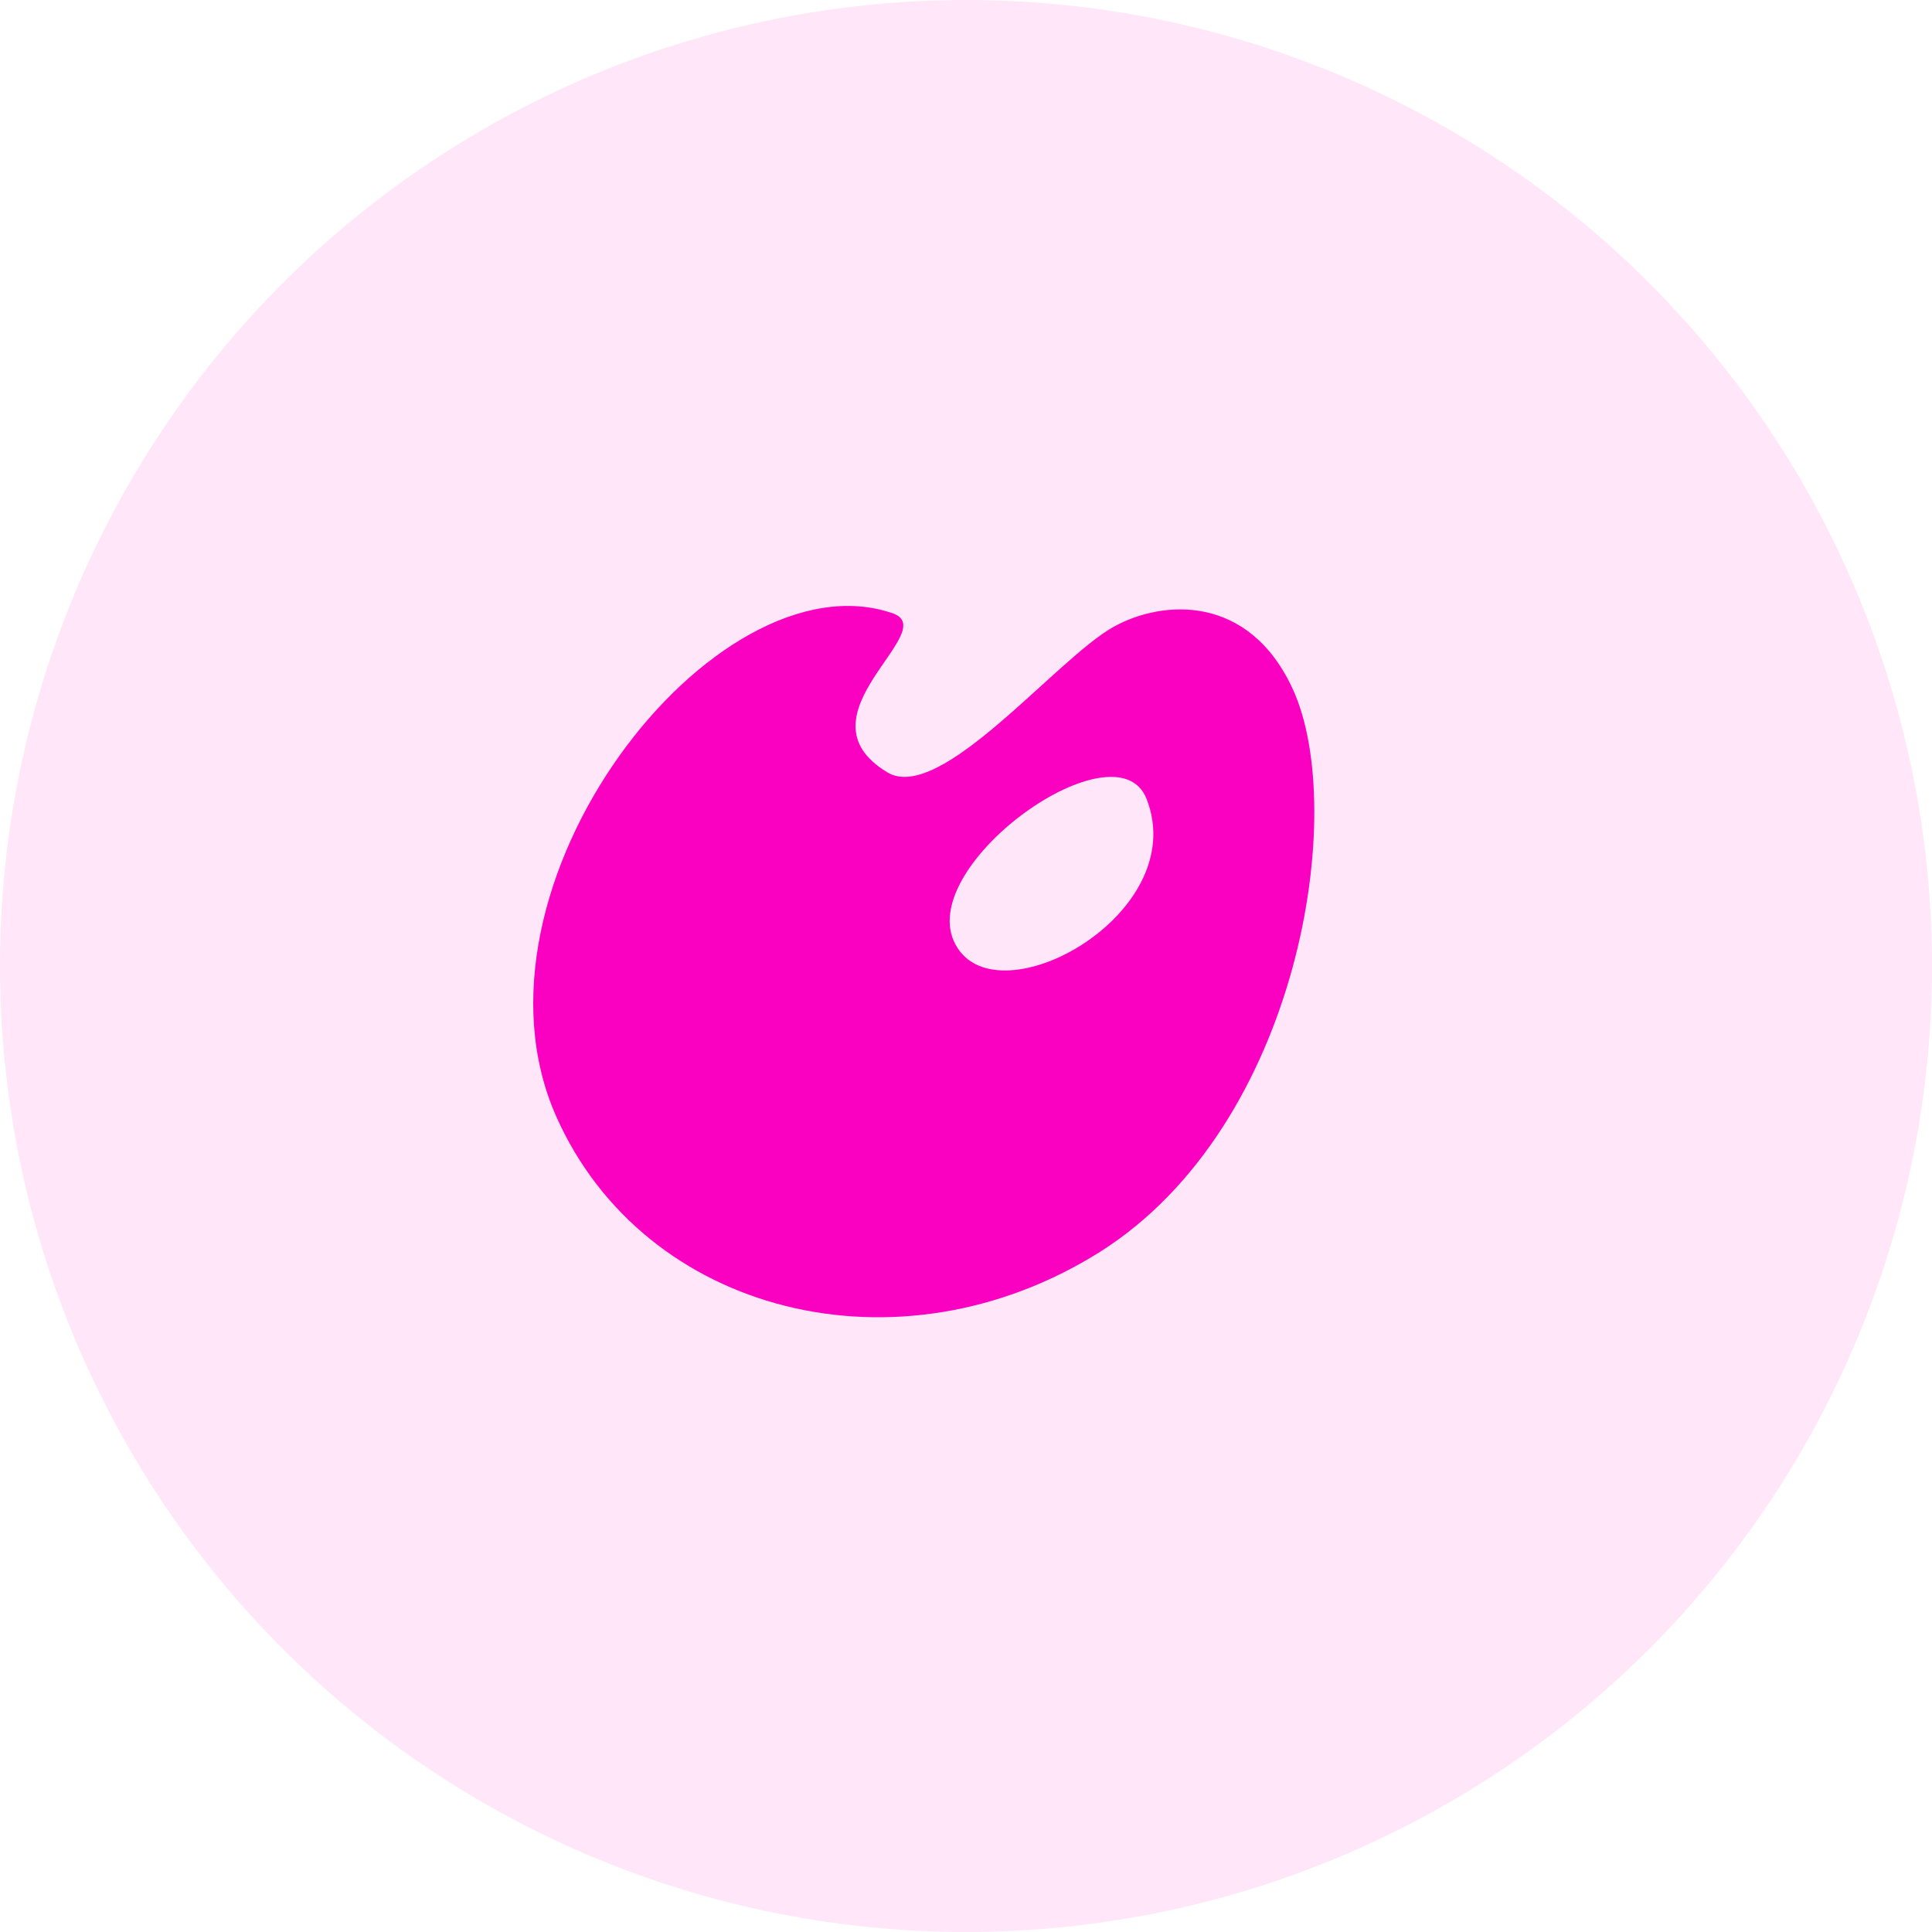 <svg width="56" height="56" viewBox="0 0 56 56" fill="none" xmlns="http://www.w3.org/2000/svg">
<circle cx="28" cy="28" r="28" fill="#FA00C1" fill-opacity="0.1"/>
<path d="M25.864 17.773C27.352 18.274 22.99 20.735 25.716 22.385C27.249 23.314 30.594 19.114 32.274 18.171C33.704 17.375 36.209 17.213 37.476 19.983C39.083 23.491 37.683 32.613 31.891 36.282C26.041 39.966 18.672 38.095 16.123 32.362C13.161 25.686 20.721 16.019 25.864 17.773ZM27.647 27.278C28.723 29.695 34.573 26.541 33.232 23.152C32.363 20.956 26.63 24.994 27.647 27.278Z" fill="#FA00C1"/>
</svg>
